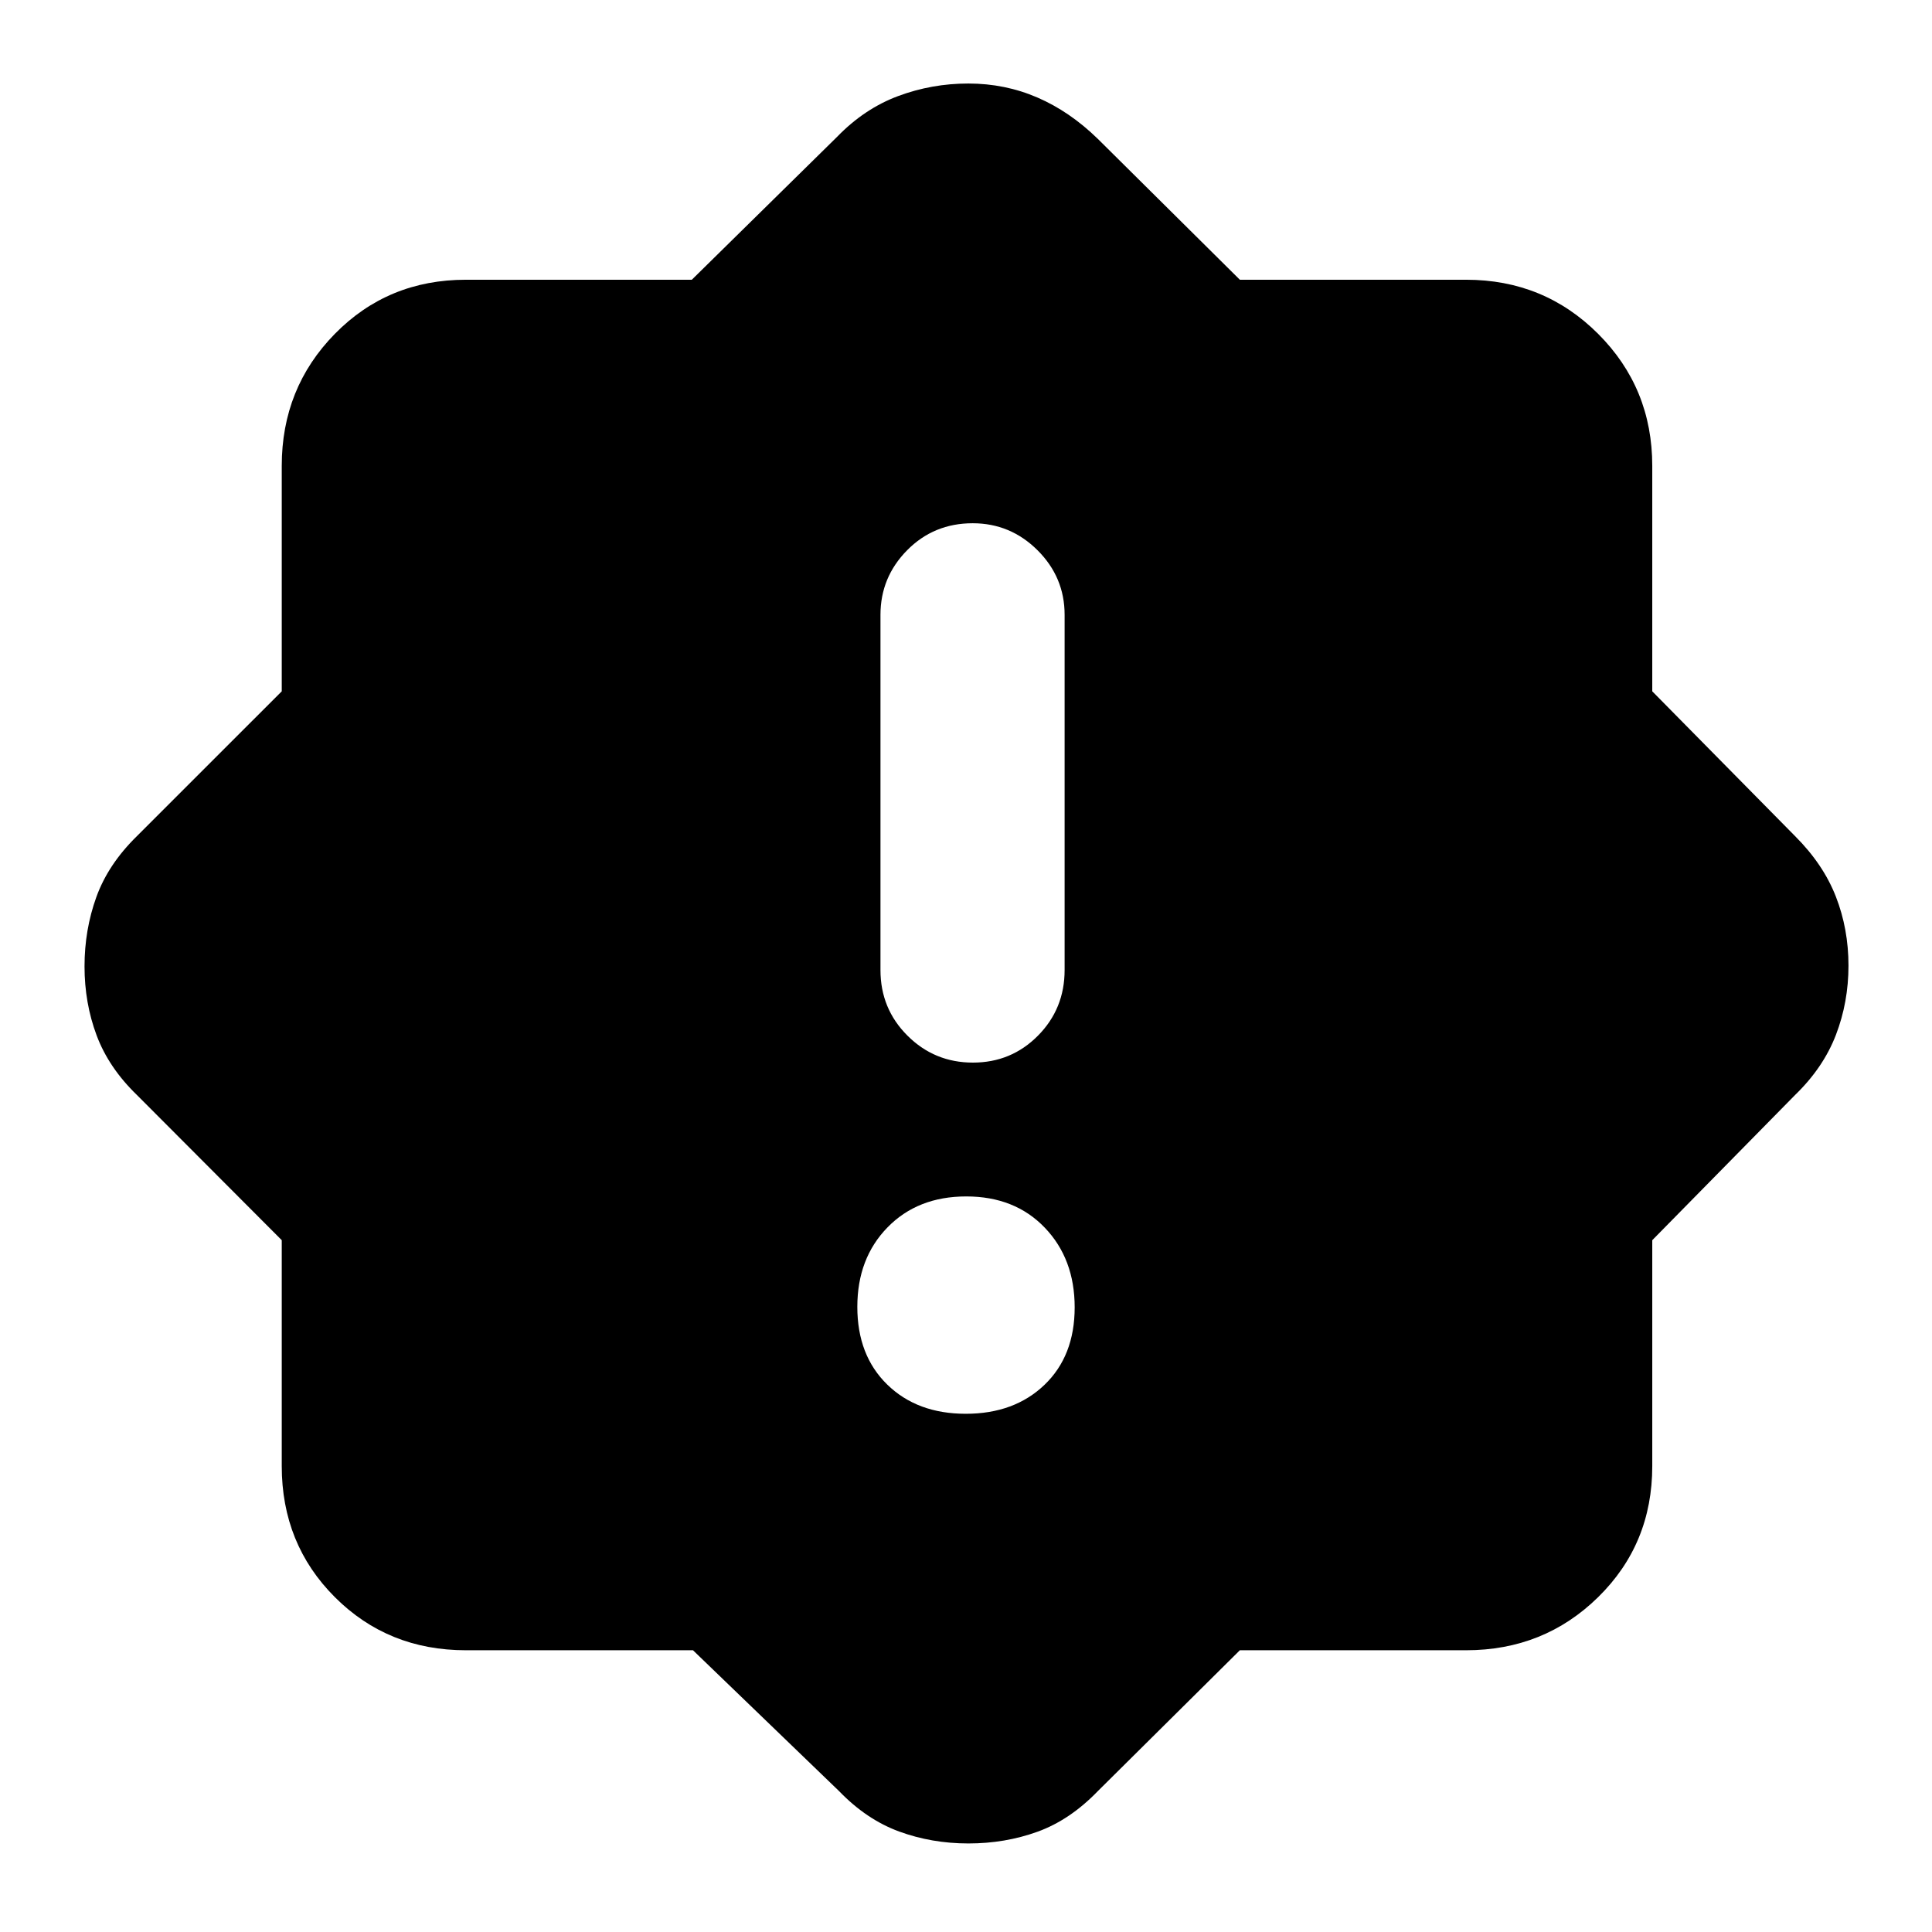 <svg xmlns="http://www.w3.org/2000/svg" height="48" viewBox="0 -960 960 960" width="48"><path d="M479.88-257.5q24.12 0 39.12-14.38 15-14.37 15-38.5 0-24.12-14.88-39.62-14.87-15.5-39-15.5-24.12 0-39.12 15.38-15 15.37-15 39.5 0 24.12 14.88 38.62 14.87 14.5 39 14.5Zm3.55-174.5q19.07 0 32.32-13.38Q529-458.75 529-478v-176.5q0-18.67-13.46-32.09Q502.07-700 483.32-700q-19.32 0-32.57 13.41-13.25 13.42-13.25 32.09V-478q0 19.25 13.43 32.62Q464.35-432 483.43-432ZM344.34-140H231.5q-38.72 0-65.11-26.39T140-231.5v-112.26l-72-72.18q-14-13.56-20-29.62-6-16.05-6-34.25 0-18.19 5.88-34.47Q53.76-530.56 68-544.5l72-71.99V-728.5q0-38.72 26.39-65.61T231.5-821h112.26l72.18-71q13.56-14 30.3-20.25 16.74-6.25 34.95-6.25 18.2 0 34.28 6.95 16.07 6.94 30.03 20.55l70.58 70H728.5q38.72 0 65.61 26.89T821-728.5v112.01l71 71.99q14 14 20.25 30.06 6.25 16.05 6.25 34.25 0 18.19-6.25 34.44Q906-429.5 892-415.94l-71 72.18v112.26q0 38.72-26.89 65.11T728.5-140H616.08L545.5-70q-13.89 14.37-29.98 20.18Q499.43-44 481.2-44q-18.21 0-34.42-5.93-16.21-5.94-29.84-20.07l-72.6-70Z"/></svg>